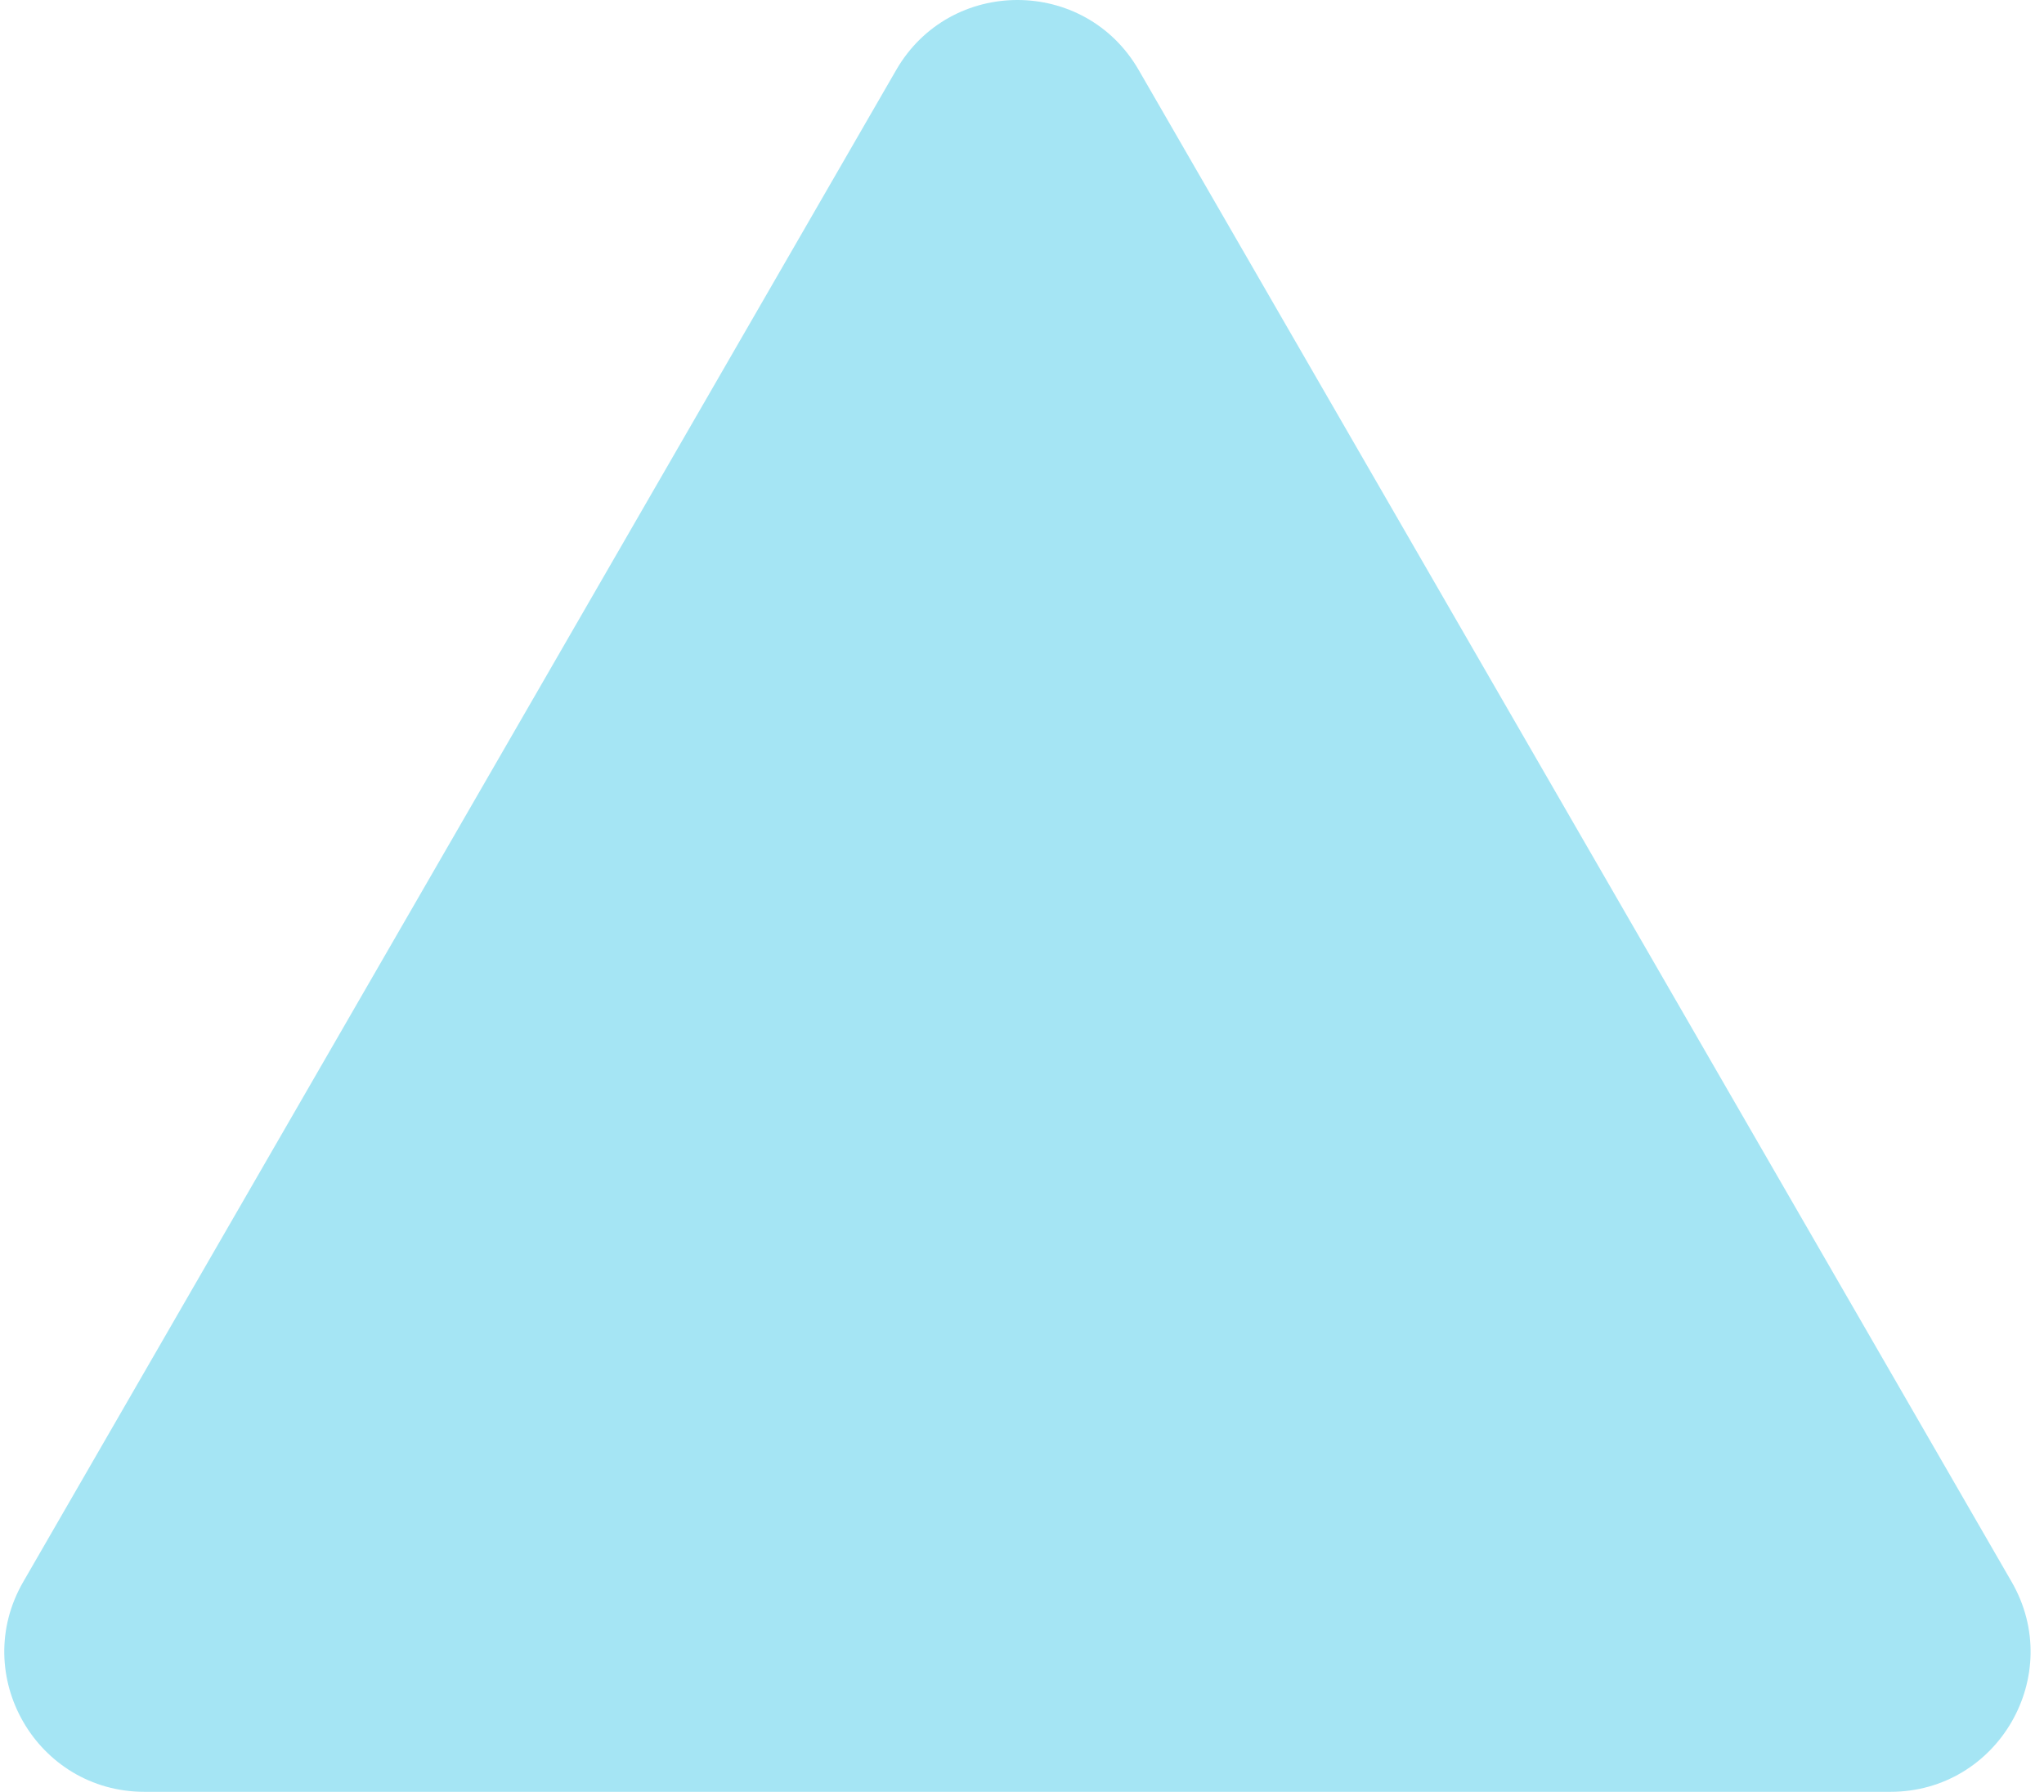 <svg width="146" height="128" viewBox="0 0 146 128" fill="none" xmlns="http://www.w3.org/2000/svg">
<path d="M64.014 5C67.863 -1.667 77.486 -1.667 81.335 5L143.688 113C147.537 119.667 142.726 128 135.028 128H10.32C2.623 128 -2.189 119.667 1.66 113L64.014 5Z" fill="#A5E5F4"/>
</svg>
